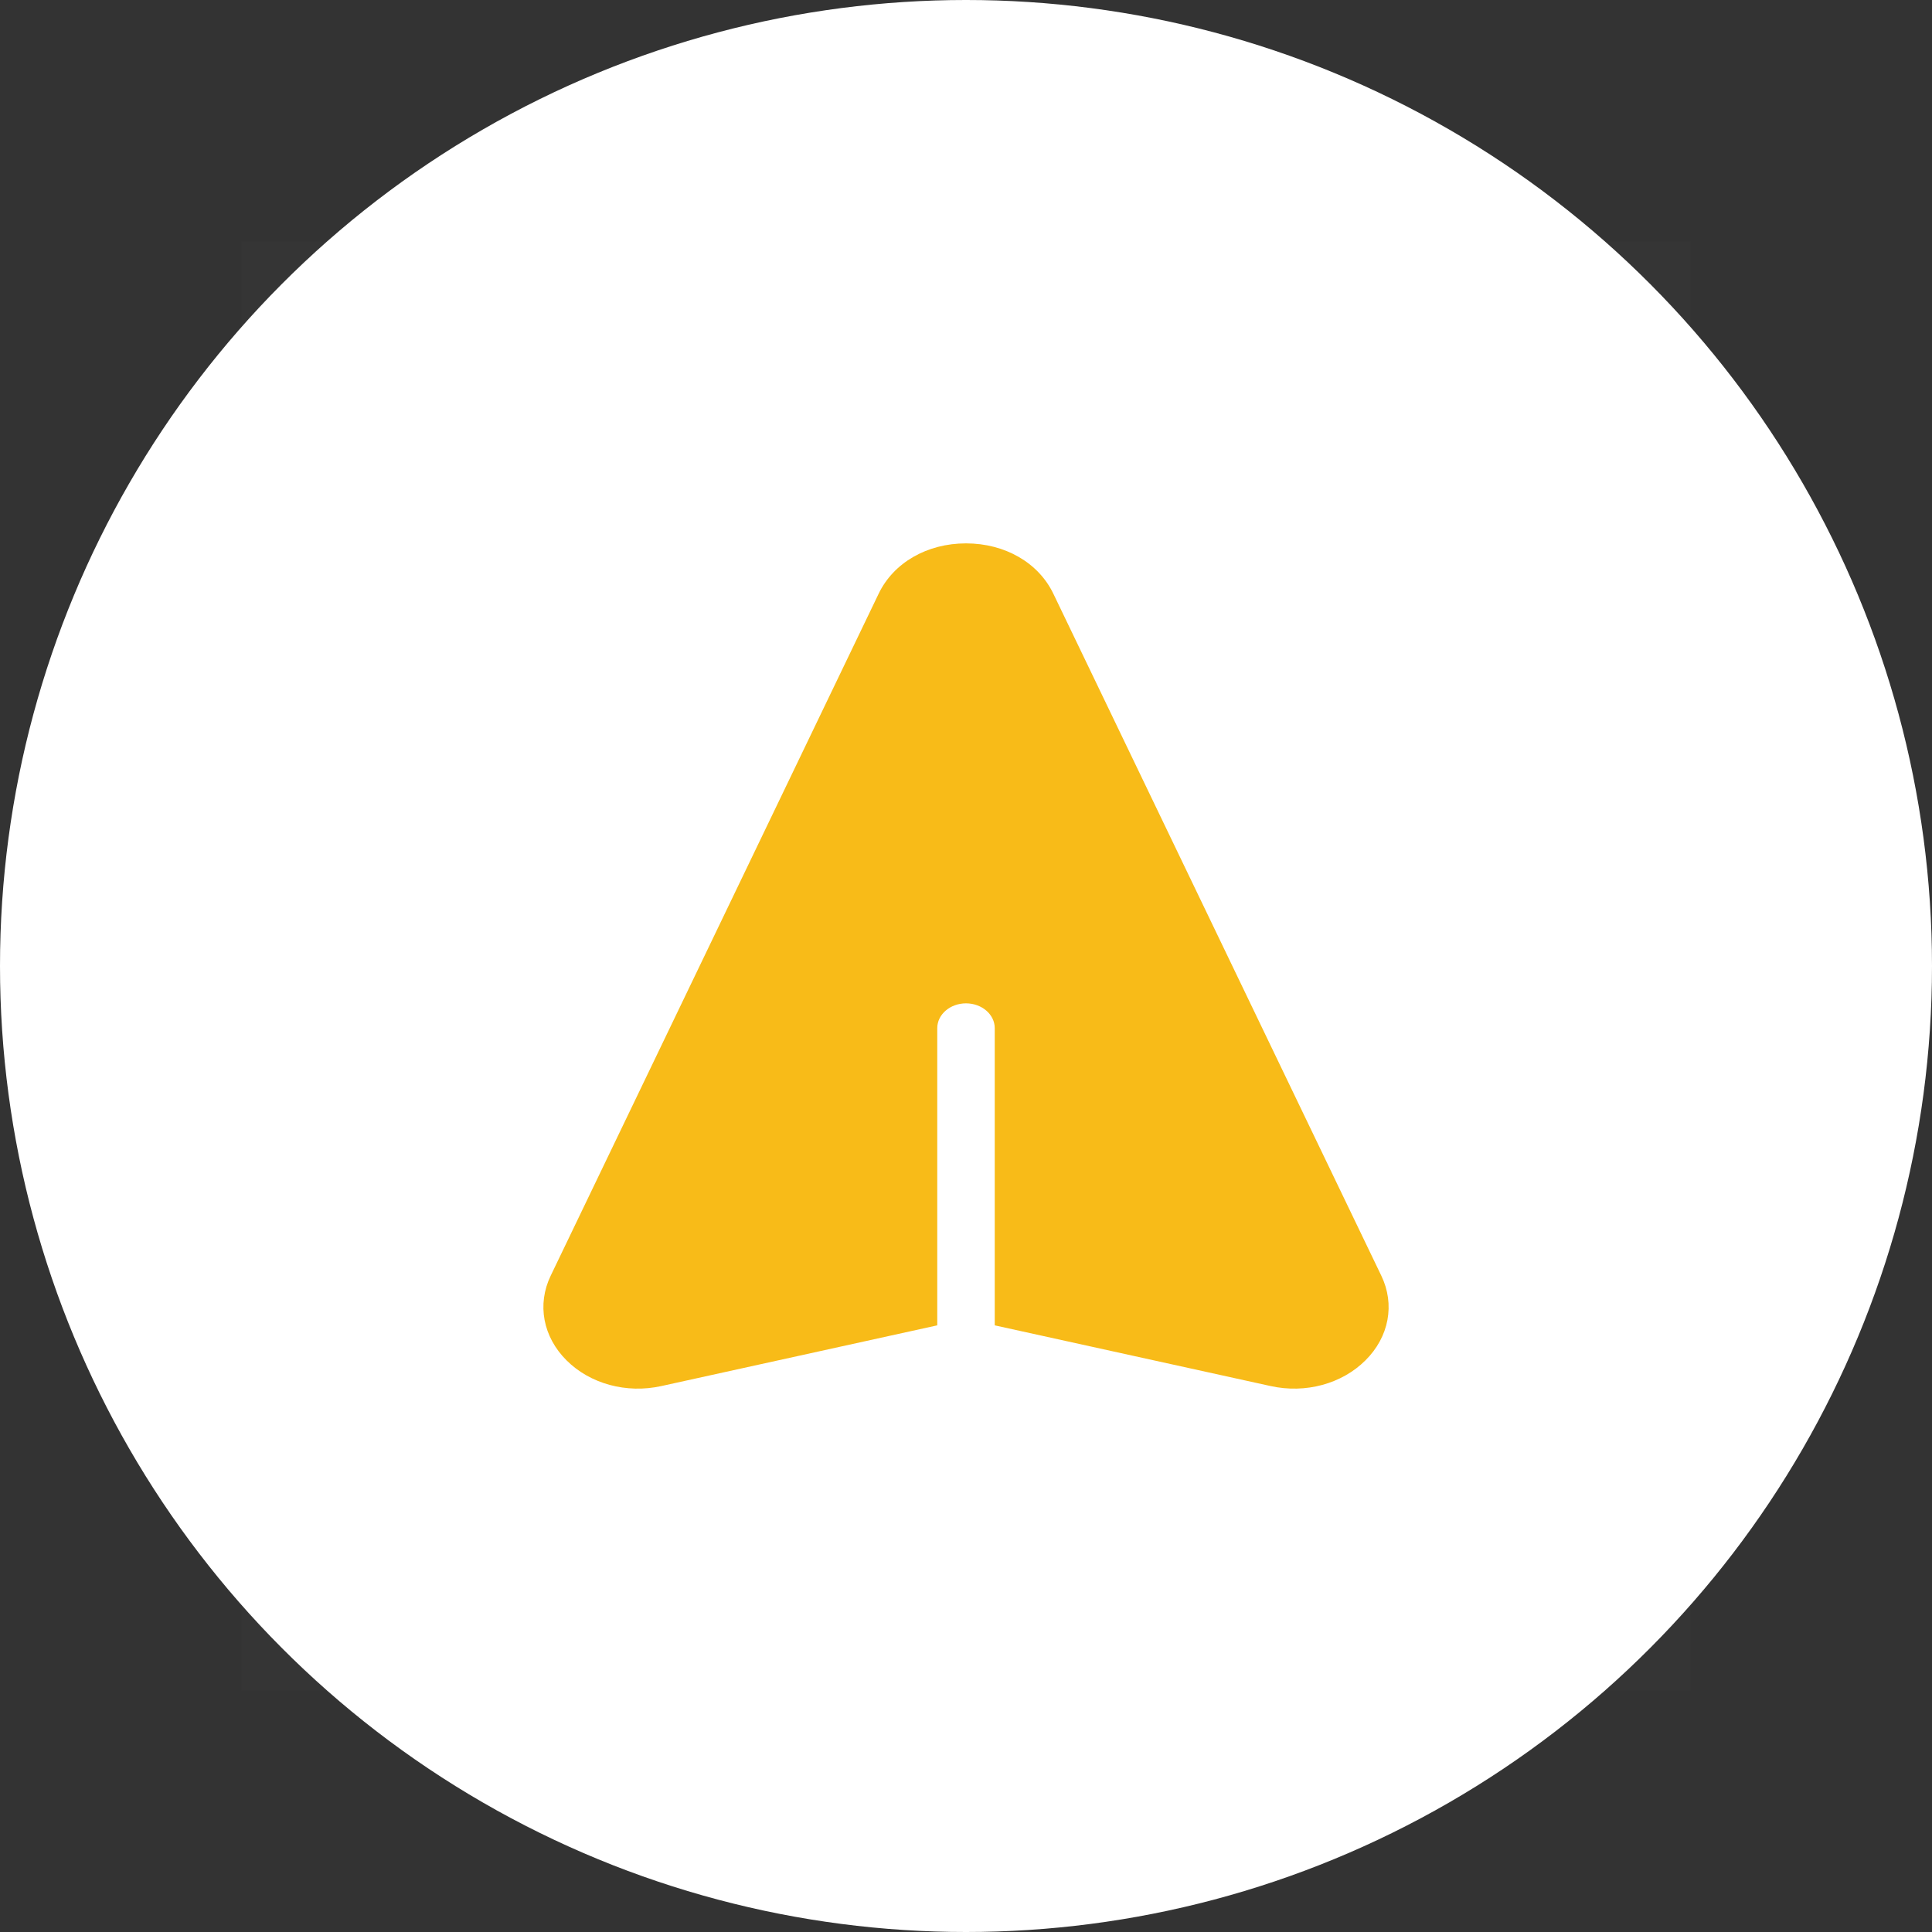 <svg width="24" height="24" viewBox="0 0 24 24" fill="none" xmlns="http://www.w3.org/2000/svg">
<rect x="0" y="0" width="24" height="24" fill="#333333" stroke="none"/>
<circle cx="12" cy="12" r="12" fill="white"/>
<rect opacity="0.01" x="3" y="21" width="18" height="18" transform="rotate(-90 3 21)" fill="white"/>
<path d="M10.915 7.375L6.841 15.847C6.669 16.204 6.745 16.607 7.038 16.899C7.331 17.191 7.782 17.314 8.216 17.218L11.643 16.464V12.772C11.643 12.602 11.803 12.464 12 12.464C12.197 12.464 12.357 12.602 12.357 12.772V16.464L15.784 17.218C16.218 17.314 16.669 17.191 16.962 16.899C17.256 16.607 17.331 16.203 17.159 15.847L13.085 7.375C12.9 6.99 12.484 6.75 12 6.75C11.516 6.75 11.1 6.99 10.915 7.375Z" fill="#F8BB18"/>
</svg>
